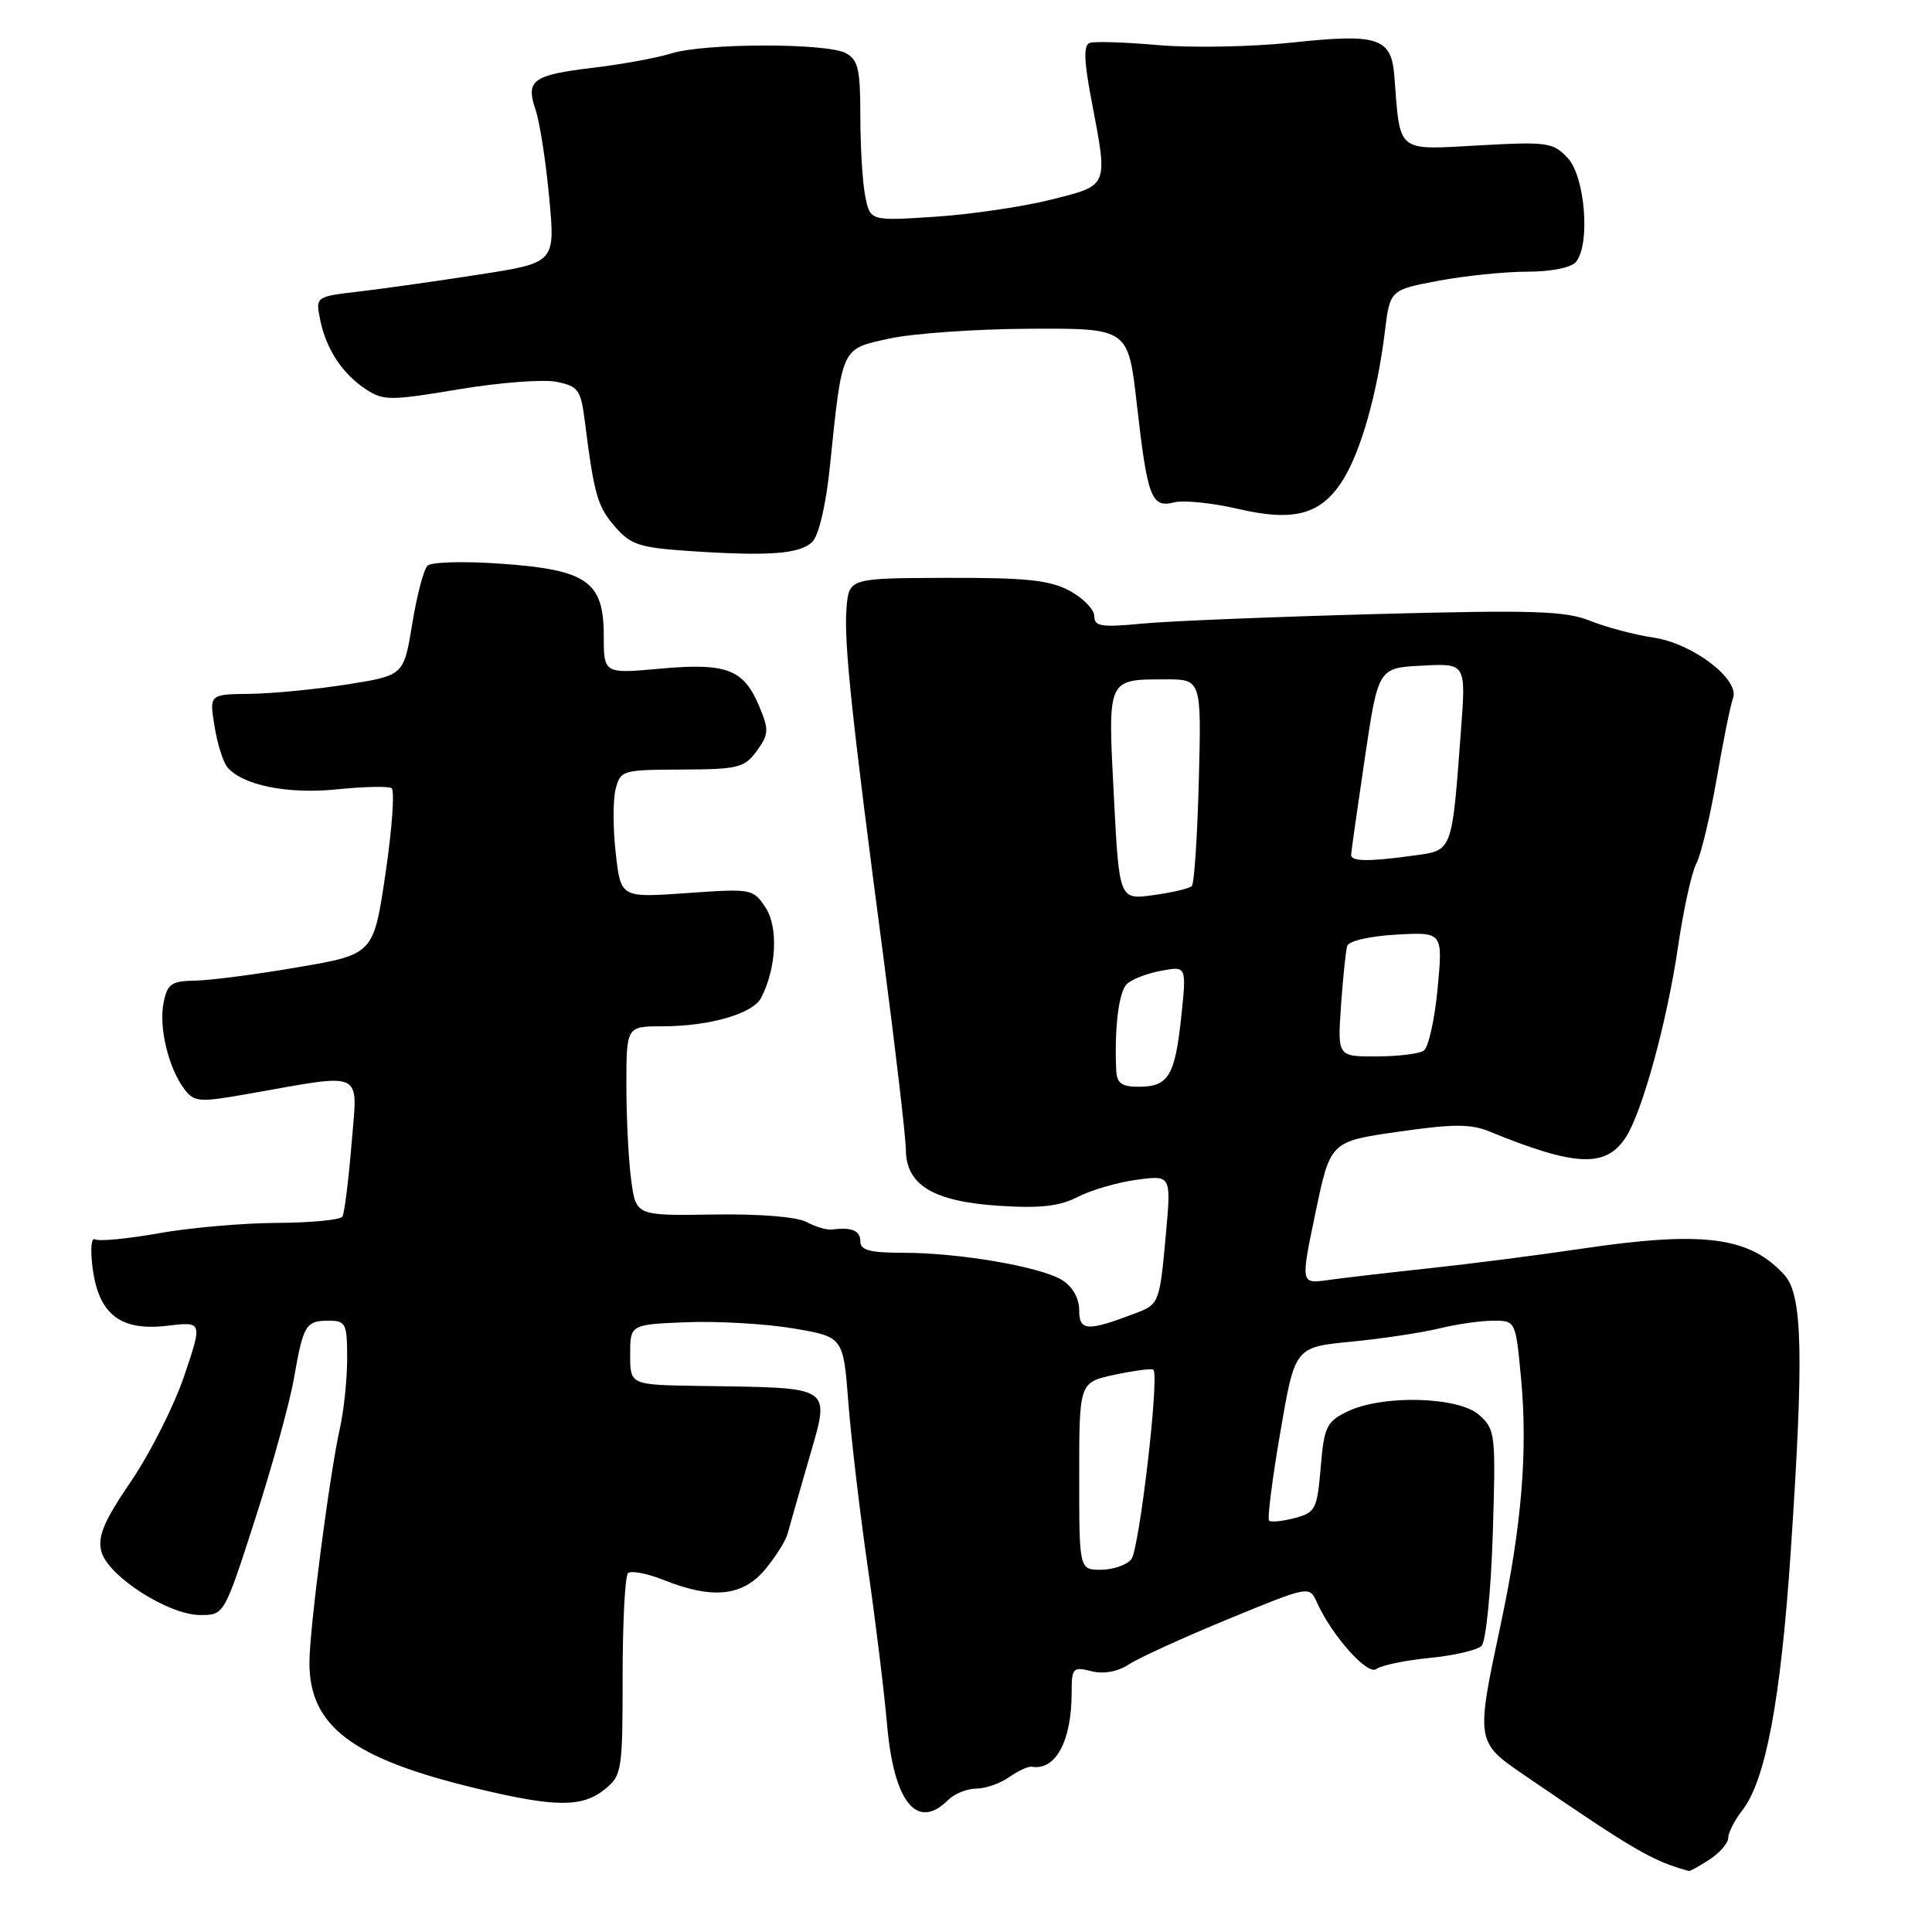 <?xml version="1.0" encoding="UTF-8" standalone="no"?>
<!DOCTYPE svg PUBLIC "-//W3C//DTD SVG 1.1//EN" "http://www.w3.org/Graphics/SVG/1.1/DTD/svg11.dtd" >
<svg xmlns="http://www.w3.org/2000/svg" xmlns:xlink="http://www.w3.org/1999/xlink" version="1.1" viewBox="0 0 256 256">
 <g >
 <path fill="currentColor"
d=" M 226.54 246.38 C 227.89 245.50 229.00 244.21 229.00 243.52 C 229.00 242.83 229.84 241.20 230.86 239.88 C 233.95 235.93 235.94 225.32 237.26 205.91 C 239.03 179.65 238.86 171.60 236.46 168.96 C 231.85 163.86 225.70 163.06 209.50 165.47 C 204.00 166.29 195.00 167.45 189.50 168.04 C 184.00 168.63 177.89 169.34 175.92 169.62 C 172.34 170.12 172.34 170.12 174.31 160.68 C 176.28 151.25 176.28 151.25 185.28 149.96 C 192.58 148.91 194.87 148.91 197.39 149.94 C 208.80 154.61 212.82 154.77 215.45 150.66 C 217.63 147.27 220.89 135.36 222.34 125.50 C 223.06 120.55 224.16 115.57 224.77 114.43 C 225.38 113.30 226.59 108.23 227.47 103.19 C 228.34 98.14 229.31 93.34 229.63 92.53 C 230.58 90.06 224.35 85.28 219.17 84.50 C 216.64 84.12 212.83 83.12 210.70 82.26 C 207.40 80.94 203.18 80.81 182.17 81.37 C 168.60 81.74 154.69 82.30 151.25 82.64 C 145.94 83.15 145.00 83.00 145.00 81.65 C 145.00 80.77 143.54 79.26 141.75 78.29 C 139.11 76.87 136.05 76.54 125.50 76.57 C 112.50 76.61 112.50 76.61 112.17 80.55 C 111.80 85.03 112.84 94.87 117.06 126.85 C 118.67 139.14 120.01 150.61 120.03 152.35 C 120.08 157.06 123.69 159.22 132.47 159.78 C 137.85 160.13 140.42 159.83 142.80 158.60 C 144.54 157.70 148.04 156.68 150.58 156.33 C 155.20 155.70 155.20 155.70 154.48 163.60 C 153.65 172.72 153.61 172.82 150.36 174.05 C 144.08 176.44 143.00 176.38 143.00 173.63 C 143.00 172.04 142.14 170.50 140.75 169.63 C 137.94 167.86 127.15 166.00 119.67 166.00 C 115.30 166.00 114.00 165.66 114.00 164.50 C 114.00 163.06 112.88 162.58 110.26 162.92 C 109.58 163.01 108.05 162.56 106.86 161.92 C 105.56 161.23 100.63 160.83 94.49 160.93 C 84.28 161.09 84.28 161.09 83.64 156.41 C 83.29 153.83 83.00 148.18 83.00 143.86 C 83.00 136.00 83.00 136.00 87.75 135.99 C 94.01 135.99 99.76 134.33 100.86 132.21 C 102.88 128.28 103.15 122.88 101.45 120.28 C 99.80 117.76 99.61 117.73 91.01 118.34 C 82.25 118.96 82.25 118.96 81.59 113.06 C 81.22 109.82 81.21 106.01 81.57 104.58 C 82.20 102.07 82.45 102.00 90.36 101.97 C 97.82 101.94 98.65 101.73 100.28 99.50 C 101.88 97.29 101.91 96.72 100.61 93.61 C 98.55 88.67 96.28 87.80 87.49 88.60 C 80.00 89.28 80.00 89.28 80.00 84.21 C 80.00 77.04 77.78 75.49 66.33 74.69 C 61.49 74.34 57.13 74.47 56.64 74.96 C 56.14 75.46 55.23 78.93 54.62 82.68 C 53.50 89.50 53.50 89.50 46.00 90.69 C 41.88 91.34 36.08 91.90 33.12 91.94 C 27.74 92.00 27.74 92.00 28.42 96.20 C 28.79 98.51 29.55 100.96 30.12 101.65 C 32.12 104.05 38.11 105.27 44.68 104.59 C 48.21 104.23 51.44 104.16 51.88 104.43 C 52.32 104.70 51.96 109.76 51.09 115.68 C 49.50 126.45 49.50 126.45 39.50 128.16 C 34.00 129.11 27.87 129.90 25.88 129.94 C 22.70 129.99 22.18 130.36 21.67 132.88 C 21.02 136.14 22.34 141.58 24.45 144.34 C 25.74 146.03 26.41 146.08 32.68 144.98 C 48.58 142.18 47.39 141.61 46.58 151.59 C 46.18 156.44 45.64 160.77 45.37 161.21 C 45.10 161.64 41.20 162.02 36.69 162.04 C 32.19 162.06 25.12 162.68 21.00 163.42 C 16.88 164.15 13.09 164.51 12.60 164.22 C 12.08 163.92 11.95 165.58 12.28 168.09 C 13.10 174.19 15.98 176.40 22.17 175.67 C 26.84 175.11 26.84 175.11 24.41 182.31 C 23.07 186.26 19.91 192.54 17.38 196.25 C 13.79 201.52 12.92 203.56 13.42 205.54 C 14.24 208.81 22.30 214.00 26.55 214.00 C 29.71 214.00 29.71 214.00 33.82 201.25 C 36.08 194.24 38.38 185.89 38.94 182.69 C 40.19 175.54 40.51 175.00 43.56 175.00 C 45.82 175.00 46.00 175.37 46.00 179.99 C 46.00 182.73 45.57 186.89 45.04 189.24 C 43.67 195.39 41.00 215.88 41.00 220.32 C 41.00 228.76 46.70 233.04 63.19 236.99 C 73.59 239.49 77.15 239.51 80.14 237.09 C 82.40 235.26 82.50 234.63 82.50 222.17 C 82.50 215.02 82.82 208.85 83.21 208.46 C 83.60 208.07 85.74 208.48 87.98 209.37 C 94.37 211.93 98.39 211.52 101.34 208.01 C 102.73 206.36 104.08 204.22 104.35 203.26 C 104.61 202.29 105.85 197.97 107.09 193.66 C 110.04 183.39 110.82 183.93 92.50 183.64 C 83.50 183.50 83.50 183.50 83.50 179.50 C 83.50 175.50 83.50 175.50 91.00 175.20 C 95.12 175.04 101.47 175.41 105.11 176.02 C 111.74 177.14 111.74 177.14 112.41 185.82 C 112.78 190.59 113.93 200.35 114.96 207.50 C 116.00 214.65 117.15 224.10 117.54 228.50 C 118.43 238.82 121.52 242.63 125.64 238.50 C 126.47 237.68 128.14 237.00 129.35 237.00 C 130.56 237.00 132.53 236.32 133.72 235.48 C 134.91 234.65 136.25 234.02 136.70 234.10 C 139.88 234.64 142.00 230.71 142.00 224.24 C 142.00 221.01 142.17 220.83 144.61 221.44 C 146.26 221.85 148.08 221.52 149.58 220.54 C 150.89 219.68 156.80 216.99 162.73 214.54 C 173.50 210.11 173.50 210.11 174.50 212.33 C 176.49 216.75 181.23 222.05 182.38 221.15 C 183.00 220.67 186.15 220.01 189.39 219.69 C 192.63 219.38 195.75 218.65 196.32 218.08 C 196.89 217.51 197.56 210.84 197.80 203.27 C 198.21 190.03 198.15 189.42 196.01 187.50 C 193.28 185.04 183.14 184.78 178.50 187.05 C 175.78 188.38 175.45 189.06 175.00 194.44 C 174.53 199.99 174.31 200.42 171.55 201.15 C 169.93 201.58 168.40 201.73 168.16 201.49 C 167.91 201.25 168.58 195.97 169.65 189.77 C 171.58 178.50 171.58 178.50 179.04 177.78 C 183.14 177.38 188.39 176.59 190.69 176.03 C 193.00 175.46 196.22 175.00 197.86 175.00 C 200.83 175.00 200.83 175.00 201.55 182.66 C 202.45 192.29 201.63 202.25 198.84 215.30 C 195.54 230.79 195.55 230.82 202.00 235.23 C 216.68 245.27 218.90 246.57 223.79 247.92 C 223.94 247.96 225.18 247.27 226.54 246.38 Z  M 107.64 71.79 C 108.50 70.93 109.45 66.87 109.96 61.86 C 111.62 45.81 111.40 46.27 117.85 44.86 C 120.96 44.18 129.35 43.59 136.49 43.56 C 149.49 43.50 149.49 43.50 150.63 53.50 C 152.04 65.95 152.56 67.33 155.57 66.57 C 156.84 66.25 160.63 66.64 164.00 67.42 C 171.55 69.18 175.10 68.19 178.01 63.49 C 180.36 59.68 182.51 52.05 183.50 43.96 C 184.18 38.42 184.18 38.42 190.56 37.21 C 194.07 36.55 199.38 36.00 202.35 36.00 C 205.53 36.00 208.19 35.47 208.82 34.71 C 210.75 32.39 210.04 23.42 207.74 20.95 C 205.79 18.86 205.07 18.76 195.86 19.27 C 184.96 19.87 185.54 20.35 184.76 10.10 C 184.37 5.00 182.64 4.42 171.31 5.63 C 165.91 6.21 157.90 6.36 153.50 5.98 C 149.10 5.59 144.99 5.46 144.38 5.69 C 143.56 6.00 143.63 8.08 144.63 13.31 C 146.83 24.87 146.98 24.51 139.25 26.46 C 135.54 27.39 128.63 28.41 123.90 28.72 C 115.31 29.28 115.31 29.28 114.65 26.01 C 114.29 24.22 114.00 19.45 114.00 15.41 C 114.00 9.18 113.71 7.91 112.07 7.04 C 109.52 5.68 93.45 5.70 88.99 7.07 C 87.07 7.67 82.42 8.52 78.66 8.97 C 70.55 9.94 69.63 10.61 70.97 14.56 C 71.52 16.18 72.33 21.40 72.77 26.16 C 73.58 34.81 73.58 34.81 63.54 36.37 C 58.02 37.23 50.87 38.24 47.65 38.62 C 41.81 39.30 41.81 39.30 42.42 42.35 C 43.20 46.25 45.37 49.54 48.51 51.60 C 50.80 53.10 51.74 53.10 60.76 51.59 C 66.13 50.69 71.96 50.24 73.72 50.59 C 76.64 51.18 76.96 51.63 77.50 55.87 C 78.73 65.59 79.16 67.07 81.46 69.75 C 83.54 72.17 84.71 72.56 91.16 73.00 C 101.83 73.73 106.01 73.42 107.64 71.79 Z  M 143.00 195.58 C 143.00 183.16 143.00 183.16 147.74 182.15 C 150.34 181.60 152.64 181.30 152.83 181.50 C 153.65 182.31 150.96 205.34 149.90 206.62 C 149.27 207.38 147.46 208.00 145.88 208.00 C 143.00 208.00 143.00 208.00 143.00 195.58 Z  M 147.90 141.75 C 147.66 136.11 148.25 131.41 149.32 130.38 C 149.97 129.76 152.01 128.97 153.87 128.63 C 157.23 128.00 157.23 128.00 156.52 134.75 C 155.69 142.58 154.82 144.00 150.88 144.00 C 148.59 144.00 147.98 143.54 147.90 141.75 Z  M 177.69 133.25 C 177.95 129.54 178.32 125.98 178.51 125.34 C 178.71 124.68 181.51 124.04 185.03 123.84 C 191.19 123.50 191.19 123.50 190.49 131.00 C 190.10 135.12 189.27 138.83 188.64 139.23 C 188.01 139.64 185.19 139.98 182.37 139.98 C 177.23 140.00 177.23 140.00 177.69 133.25 Z  M 147.59 105.46 C 146.78 89.82 146.68 90.04 154.35 90.02 C 159.20 90.00 159.20 90.00 158.85 103.42 C 158.66 110.80 158.24 117.10 157.92 117.41 C 157.60 117.73 155.31 118.27 152.82 118.61 C 148.30 119.23 148.30 119.23 147.59 105.46 Z  M 179.03 113.25 C 179.05 112.84 179.86 107.10 180.84 100.50 C 182.62 88.50 182.62 88.50 188.43 88.20 C 194.25 87.89 194.25 87.89 193.59 96.70 C 192.37 113.06 192.52 112.66 187.29 113.37 C 181.27 114.20 178.99 114.16 179.03 113.25 Z "/>
</g>
</svg>